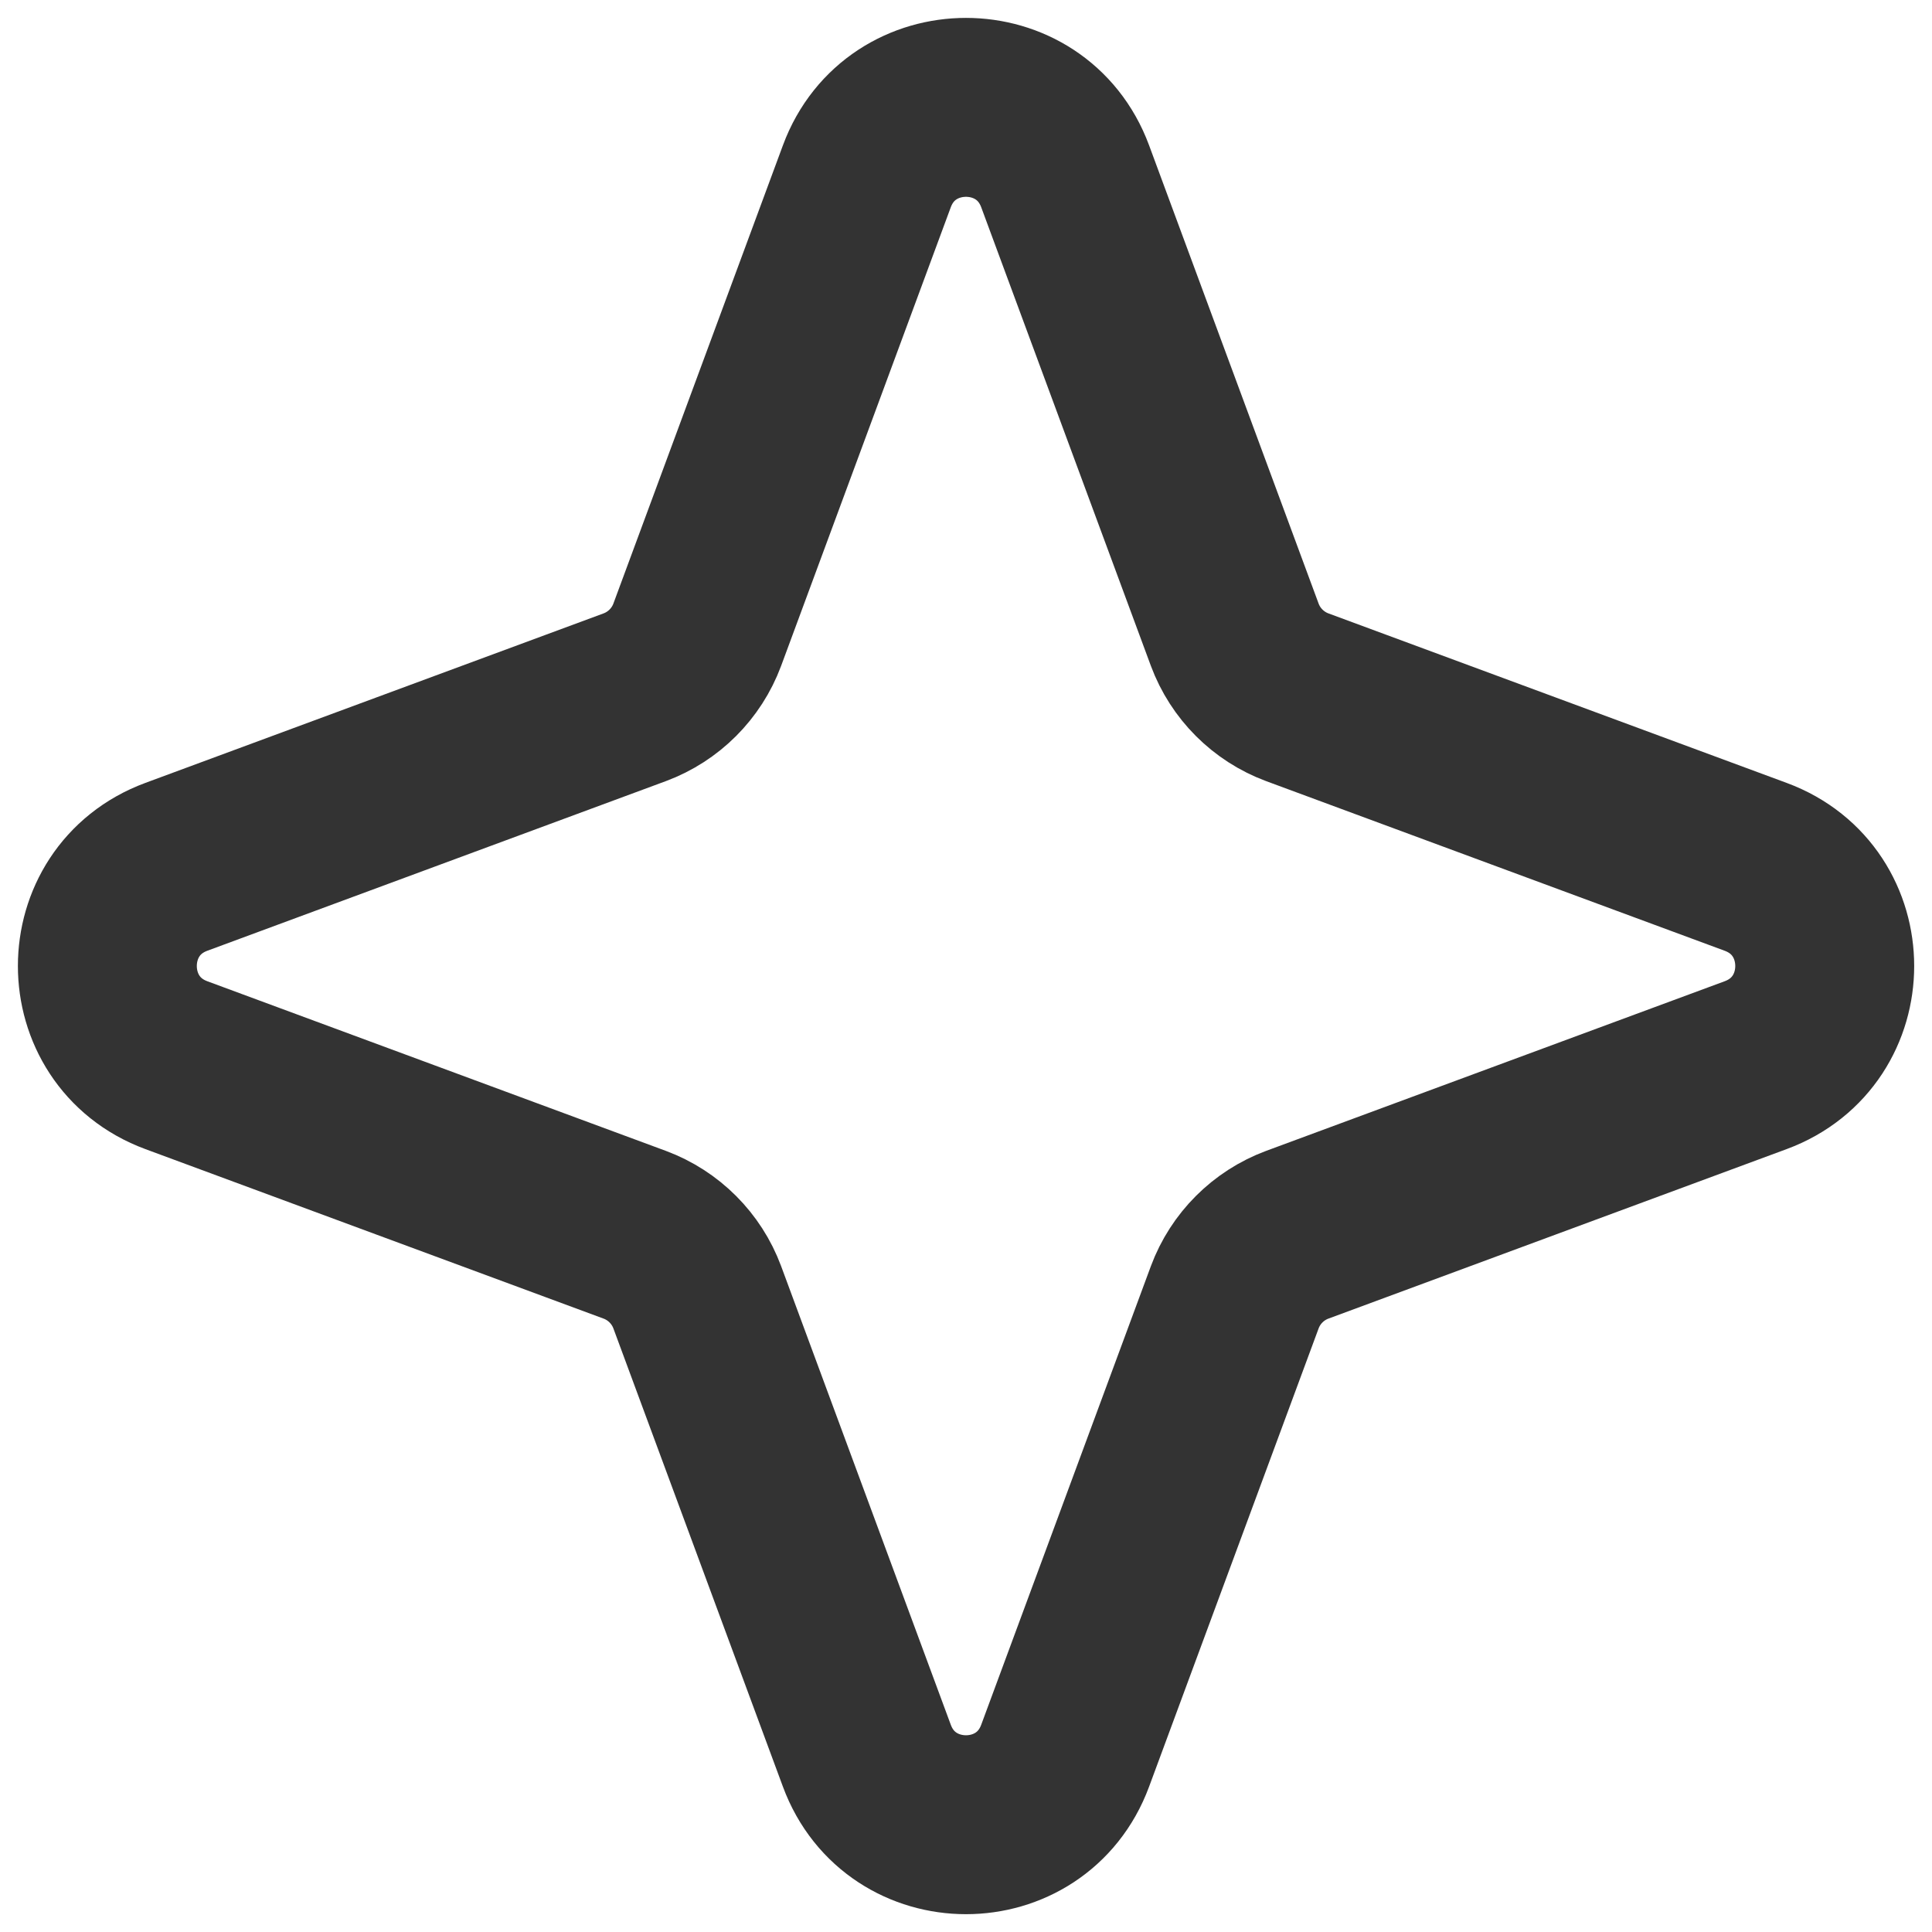 <svg width="18" height="18" viewBox="0 0 18 18" fill="none" xmlns="http://www.w3.org/2000/svg">
<path d="M8.076 1.643C8.393 0.786 9.607 0.786 9.924 1.643L11.504 5.914C11.604 6.183 11.817 6.396 12.086 6.496L16.357 8.076C17.215 8.393 17.215 9.607 16.357 9.924L12.086 11.504C11.817 11.604 11.604 11.817 11.504 12.086L9.924 16.357C9.607 17.215 8.393 17.215 8.076 16.357L6.496 12.086C6.396 11.817 6.183 11.604 5.914 11.504L1.643 9.924C0.786 9.607 0.786 8.393 1.643 8.076L5.914 6.496C6.183 6.396 6.396 6.183 6.496 5.914L8.076 1.643Z" stroke="black" stroke-opacity="0.8" stroke-width="1.667" stroke-linejoin="round"/>
</svg>
